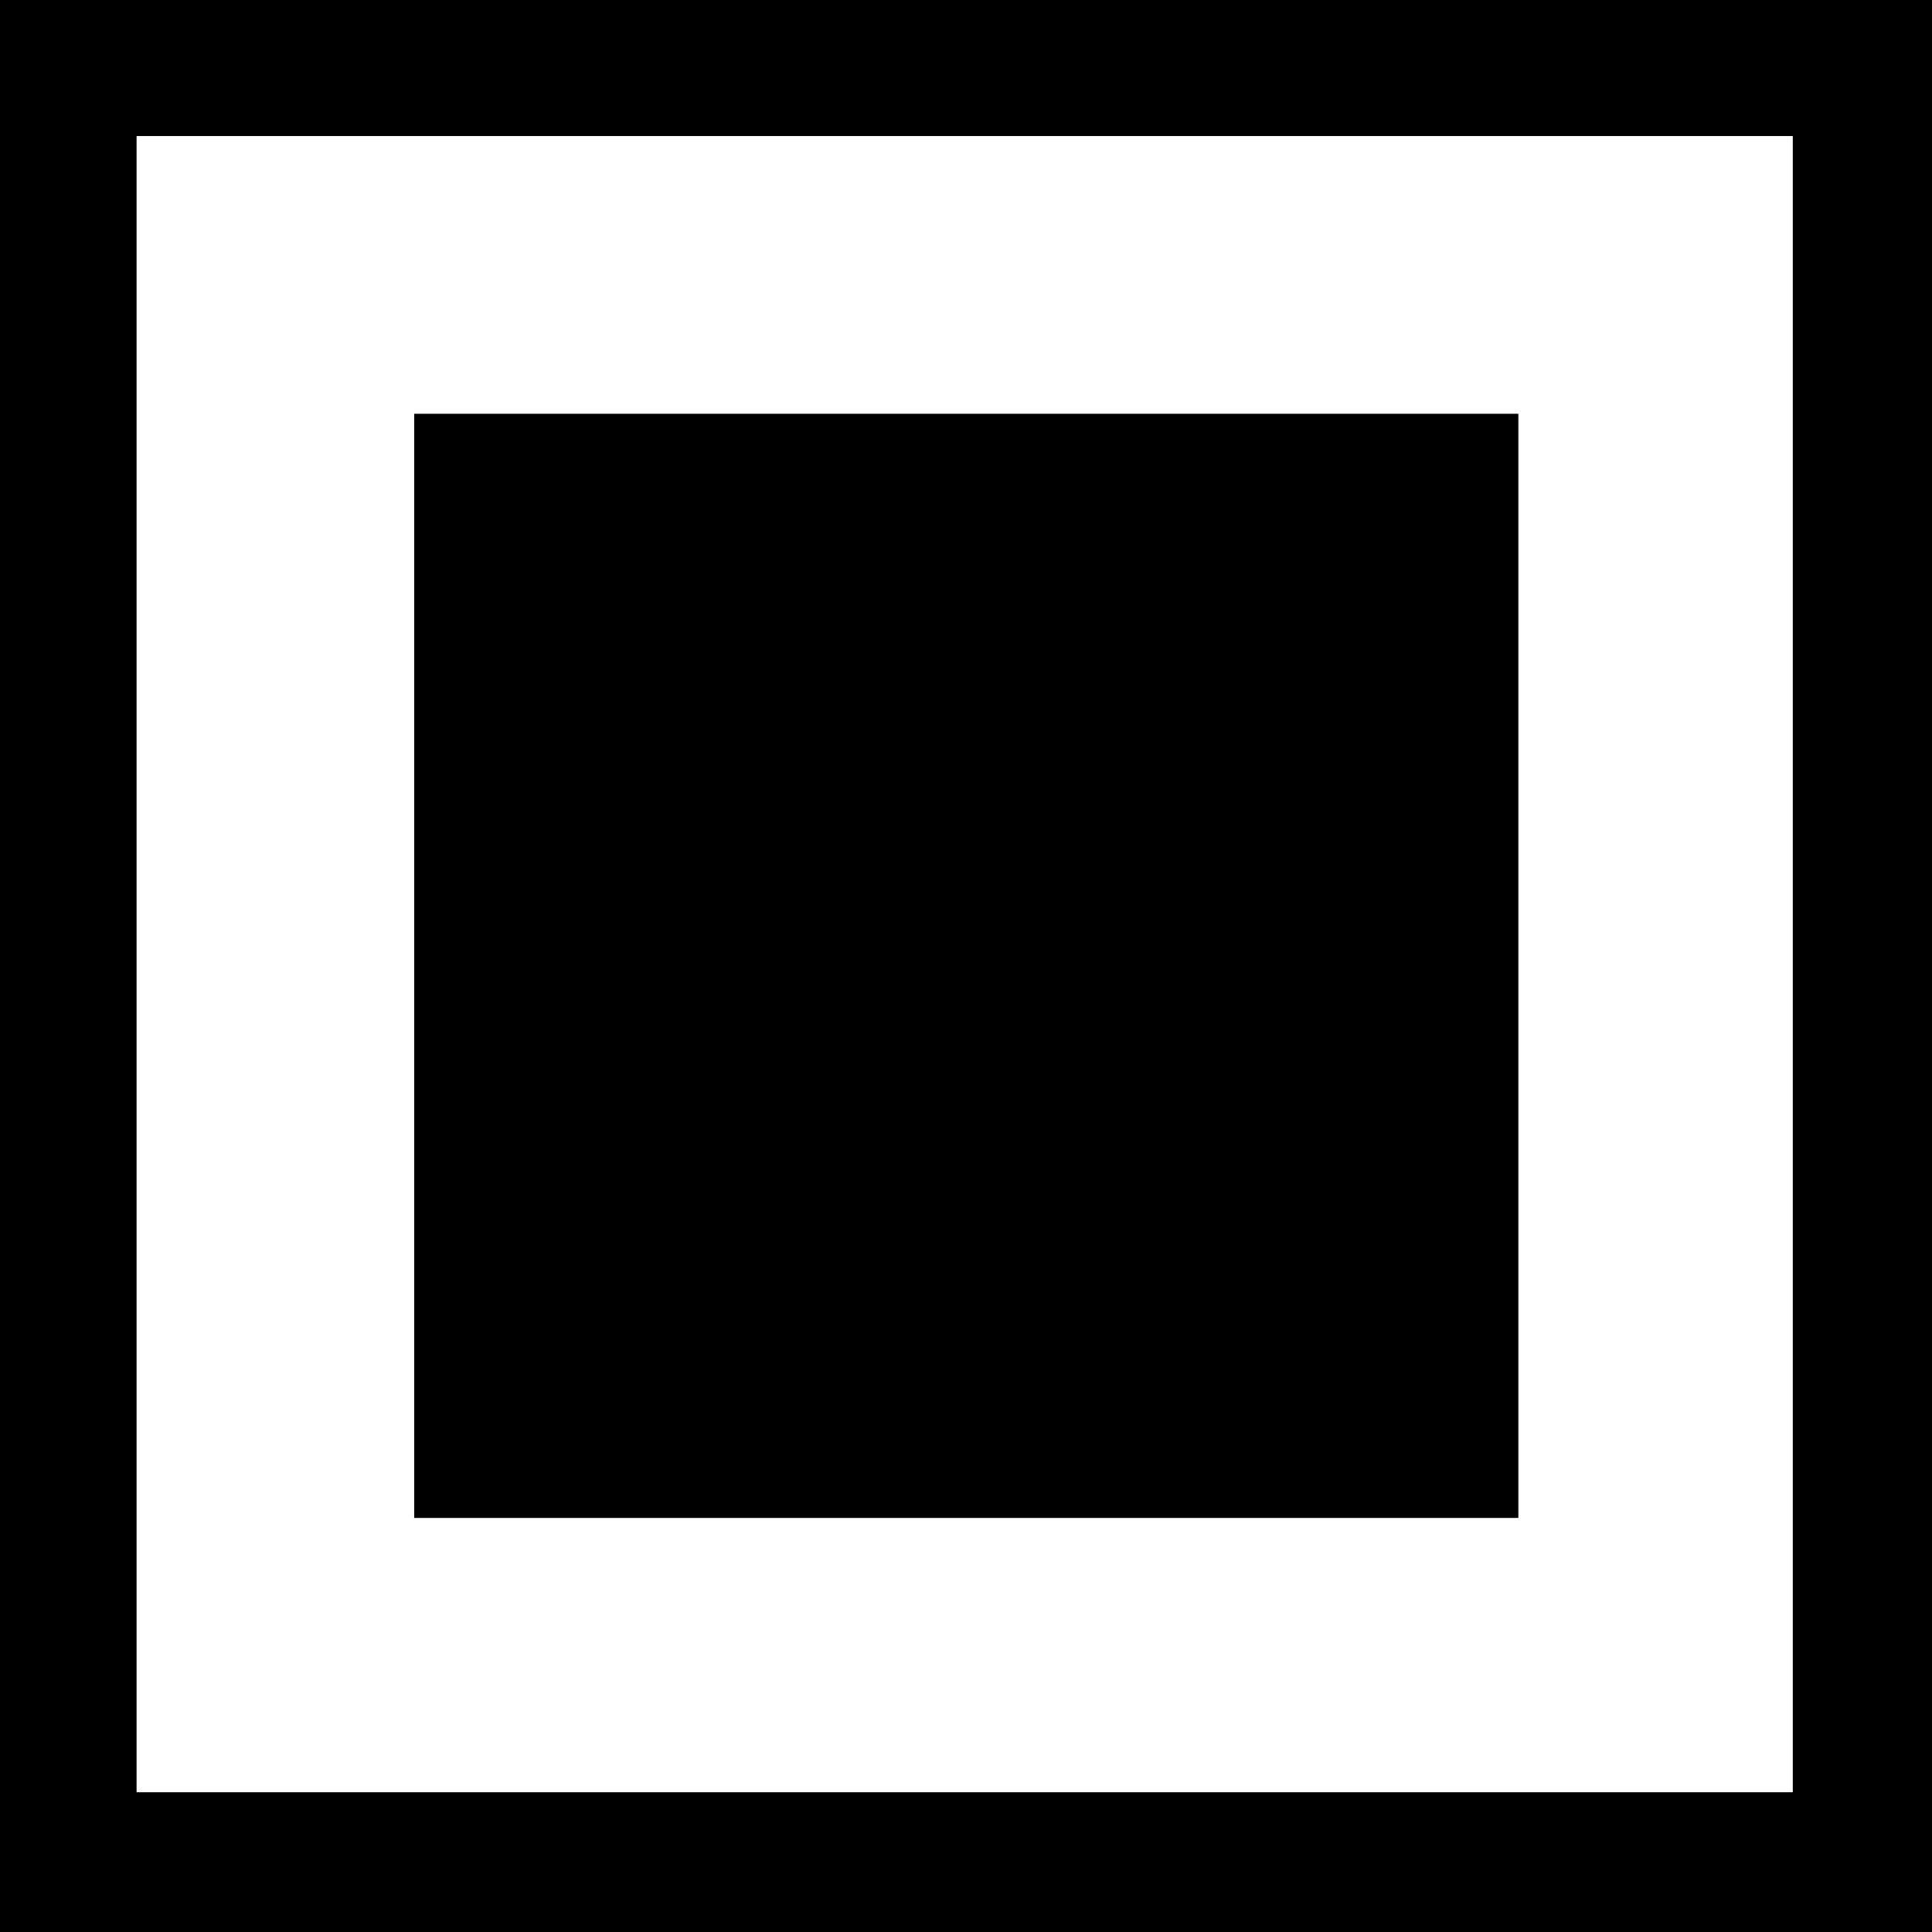 <?xml version="1.0" encoding="UTF-8" standalone="no"?>
<!-- Created with Inkscape (http://www.inkscape.org/) -->

<svg
   width="14.003mm"
   height="14.003mm"
   viewBox="0 0 14.003 14.003"
   version="1.1"
   id="svg1"
   xmlns="http://www.w3.org/2000/svg"
   xmlns:svg="http://www.w3.org/2000/svg">
  <defs
     id="defs1" />
  <g
     id="layer1"
     transform="translate(-15,-20)">
    <rect
       style="fill:#000000;stroke-width:0.235"
       id="rect1"
       width="14.003"
       height="14.003"
       x="15"
       y="20" />
    <rect
       style="fill:#ffffff;fill-opacity:1;stroke-width:0.258"
       id="rect2"
       width="12.004"
       height="12.004"
       x="15.99"
       y="20.986" />
    <rect
       style="fill:#000000;fill-opacity:1;stroke-width:0.172"
       id="rect3"
       width="8.003"
       height="8.003"
       x="18.002"
       y="22.999" />
  </g>
</svg>
